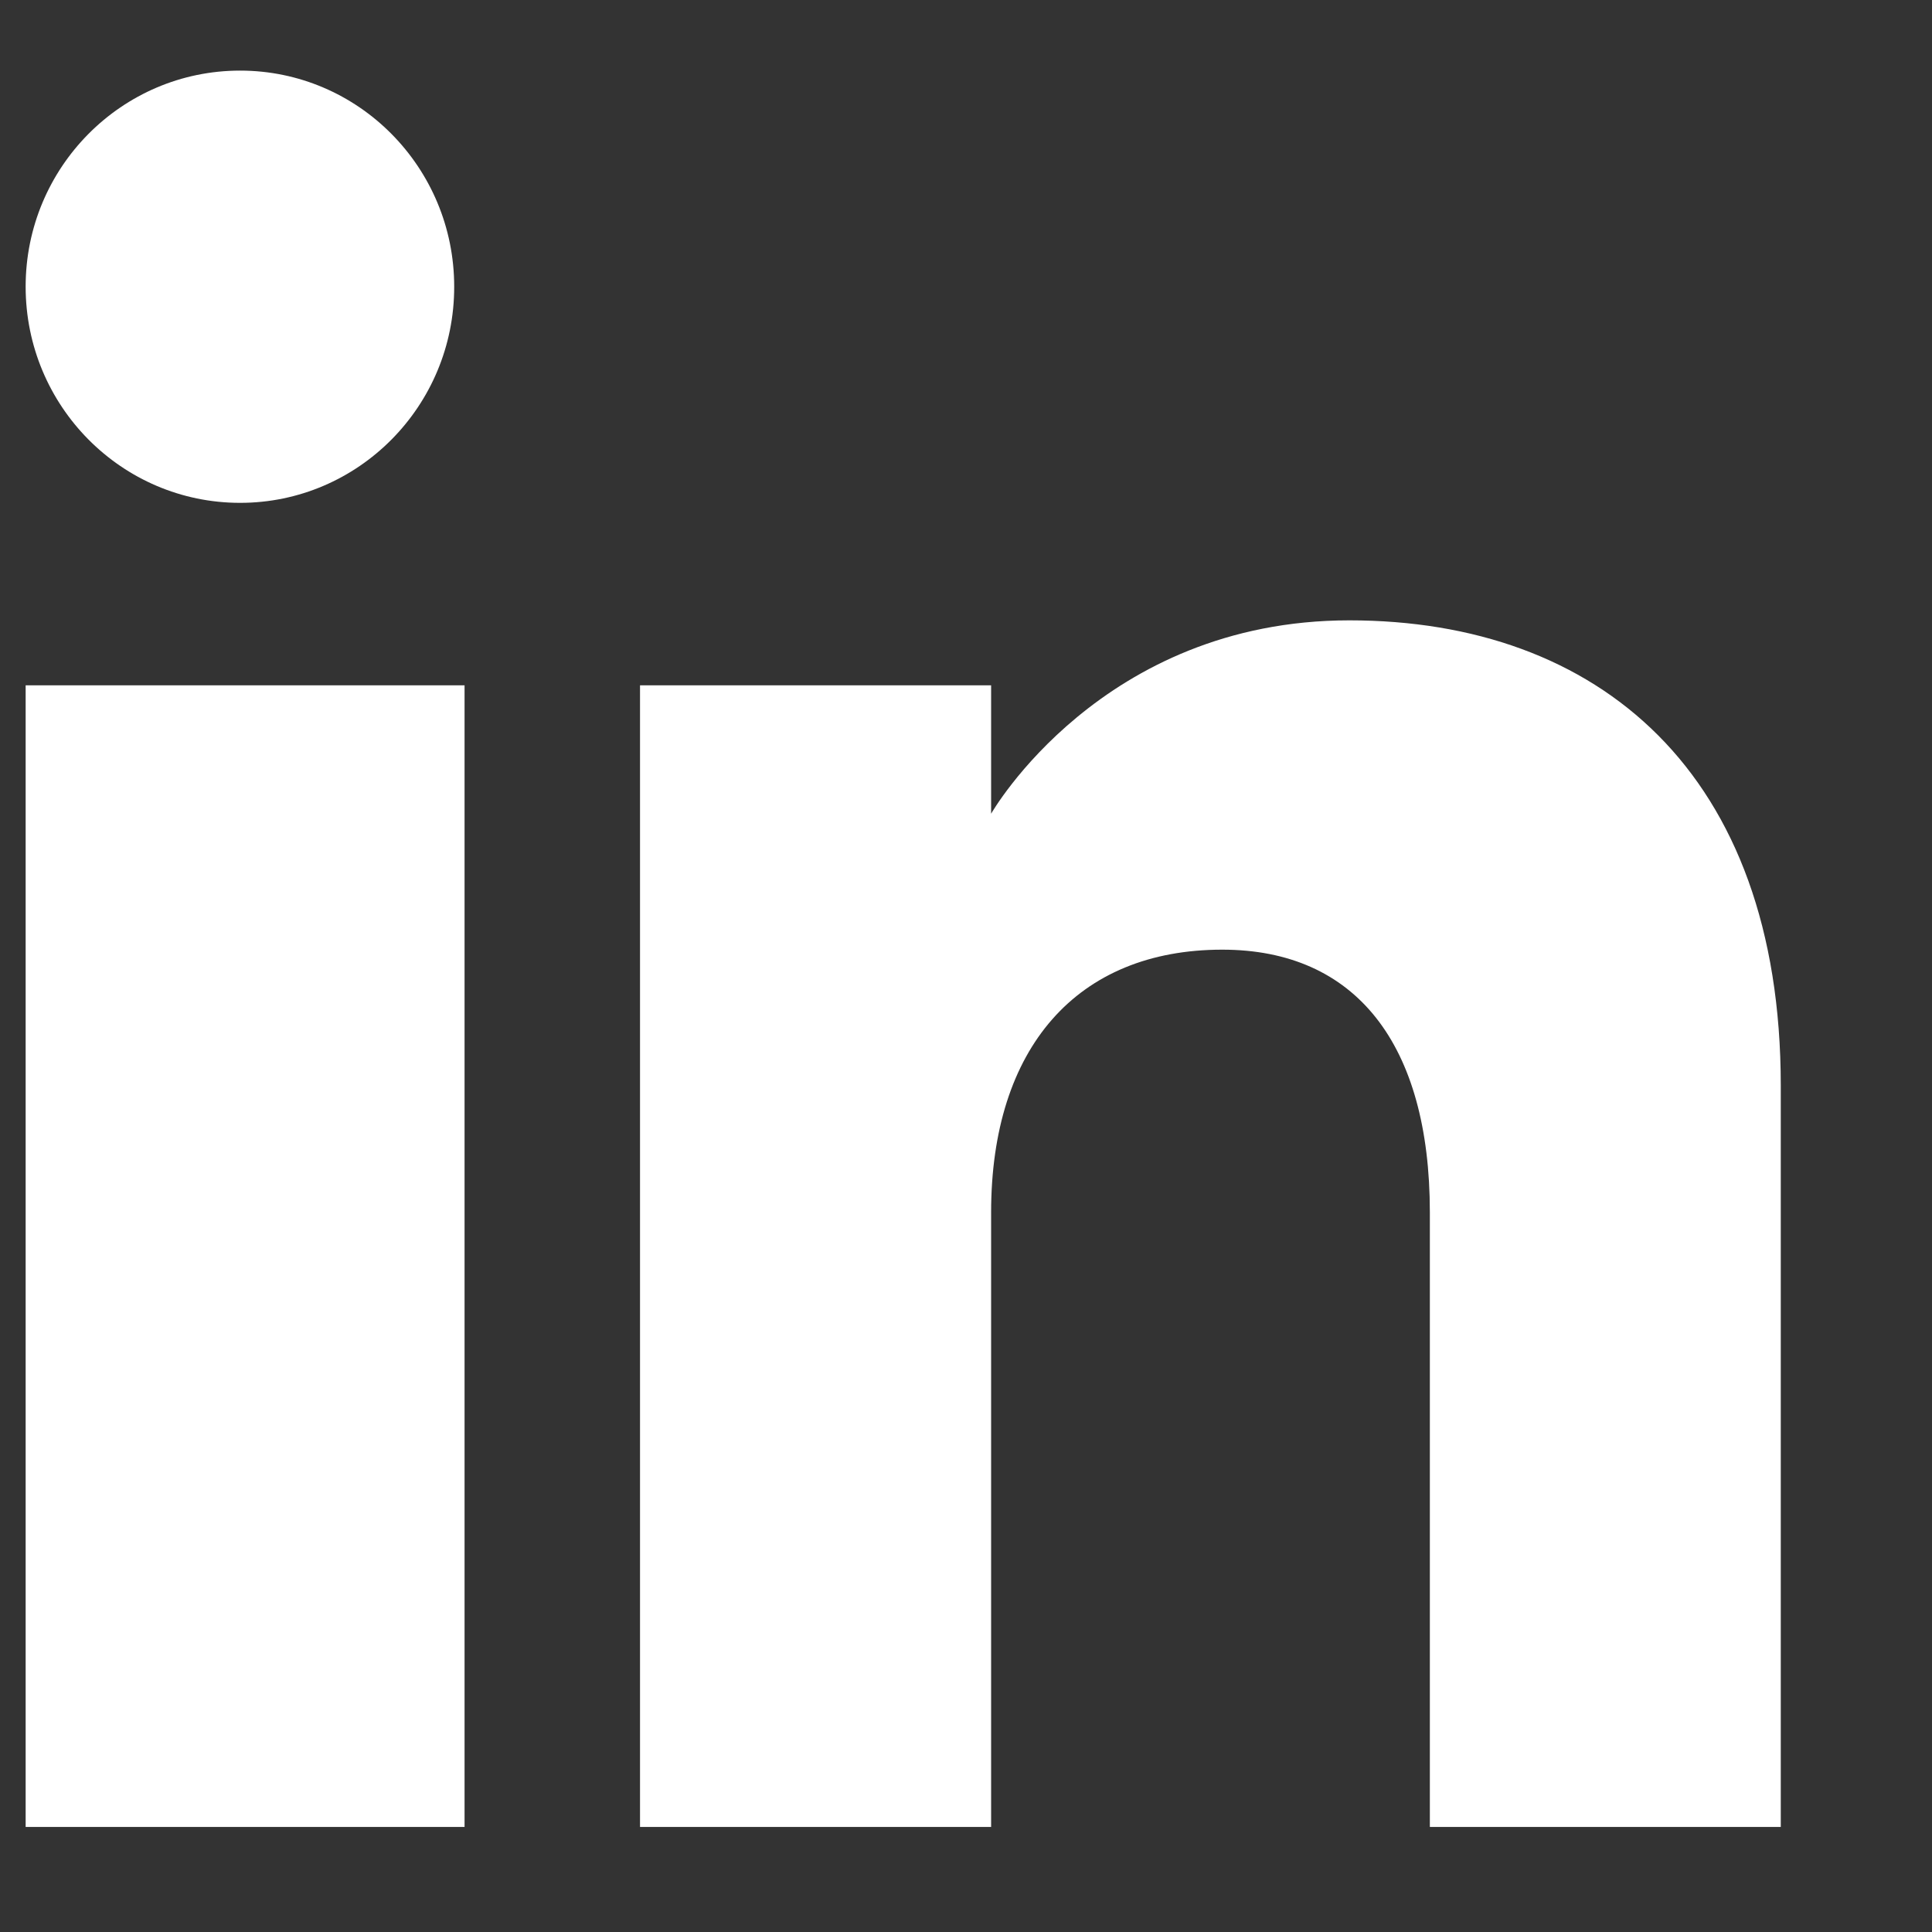 <svg width="11" height="11" viewBox="0 0 11 11" fill="none" xmlns="http://www.w3.org/2000/svg">
<rect x="0" y="0" width="11" height="11" fill="#333333" stroke="none"/>
<path fill-rule="evenodd" clip-rule="evenodd" d="M10.139 10.402H8.141V6.903C8.141 5.943 7.718 5.407 6.959 5.407C6.133 5.407 5.643 5.965 5.643 6.903V10.402H3.644V3.902H5.643V4.633C5.643 4.633 6.27 3.532 7.683 3.532C9.096 3.532 10.139 4.395 10.139 6.181V10.402ZM1.367 2.863C0.693 2.863 0.146 2.312 0.146 1.632C0.146 0.953 0.693 0.402 1.367 0.402C2.04 0.402 2.586 0.953 2.586 1.632C2.587 2.312 2.04 2.863 1.367 2.863ZM0.146 10.402H2.645V3.902H0.146V10.402Z" fill="white"/>
</svg>
